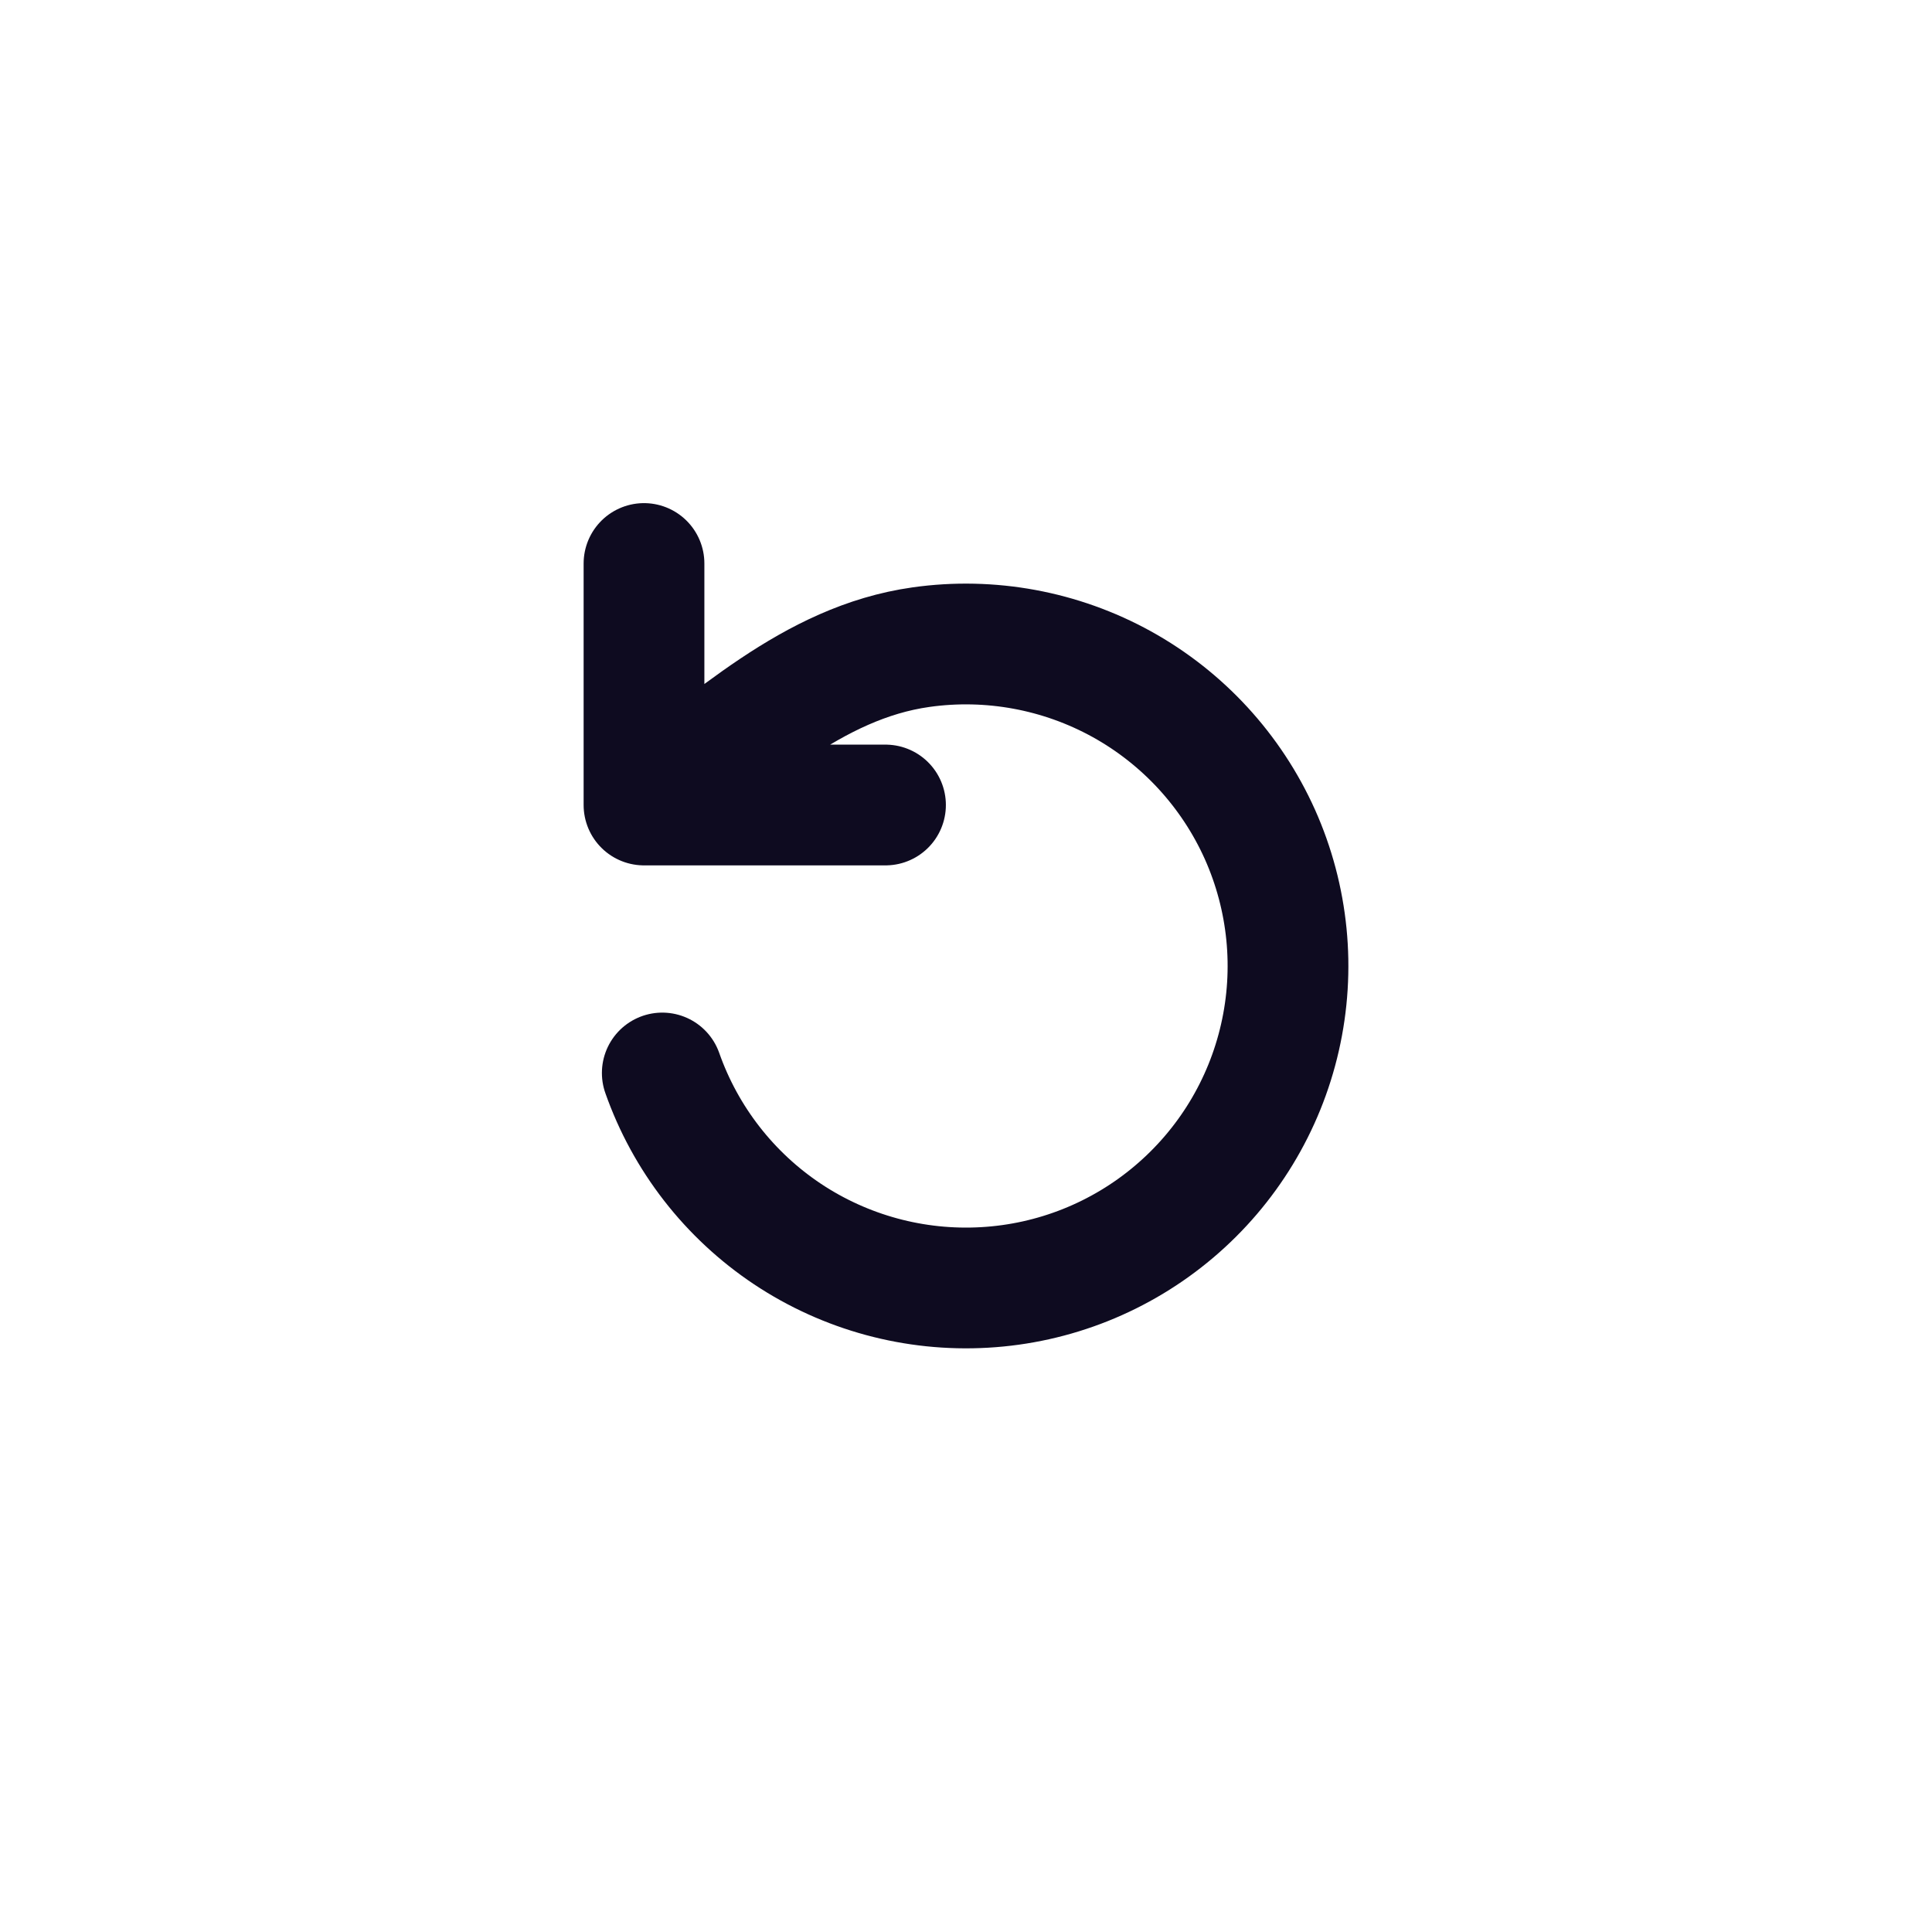 <svg width="24" height="24" viewBox="0 0 24 24" fill="none" xmlns="http://www.w3.org/2000/svg">
<path d="M8.227 13.329C8.515 14.147 9.061 14.849 9.783 15.33C10.505 15.81 11.364 16.043 12.23 15.993C13.095 15.944 13.922 15.614 14.584 15.053C15.246 14.493 15.708 13.733 15.9 12.888C16.093 12.042 16.005 11.157 15.651 10.365C15.296 9.574 14.694 8.919 13.935 8.499C13.176 8.08 12.301 7.918 11.442 8.039C10.078 8.231 9.083 9.233 8 10M8 10V7M8 10H11" stroke="#0E0B20" stroke-width="1.5" stroke-linecap="round" stroke-linejoin="round"/>
</svg>
